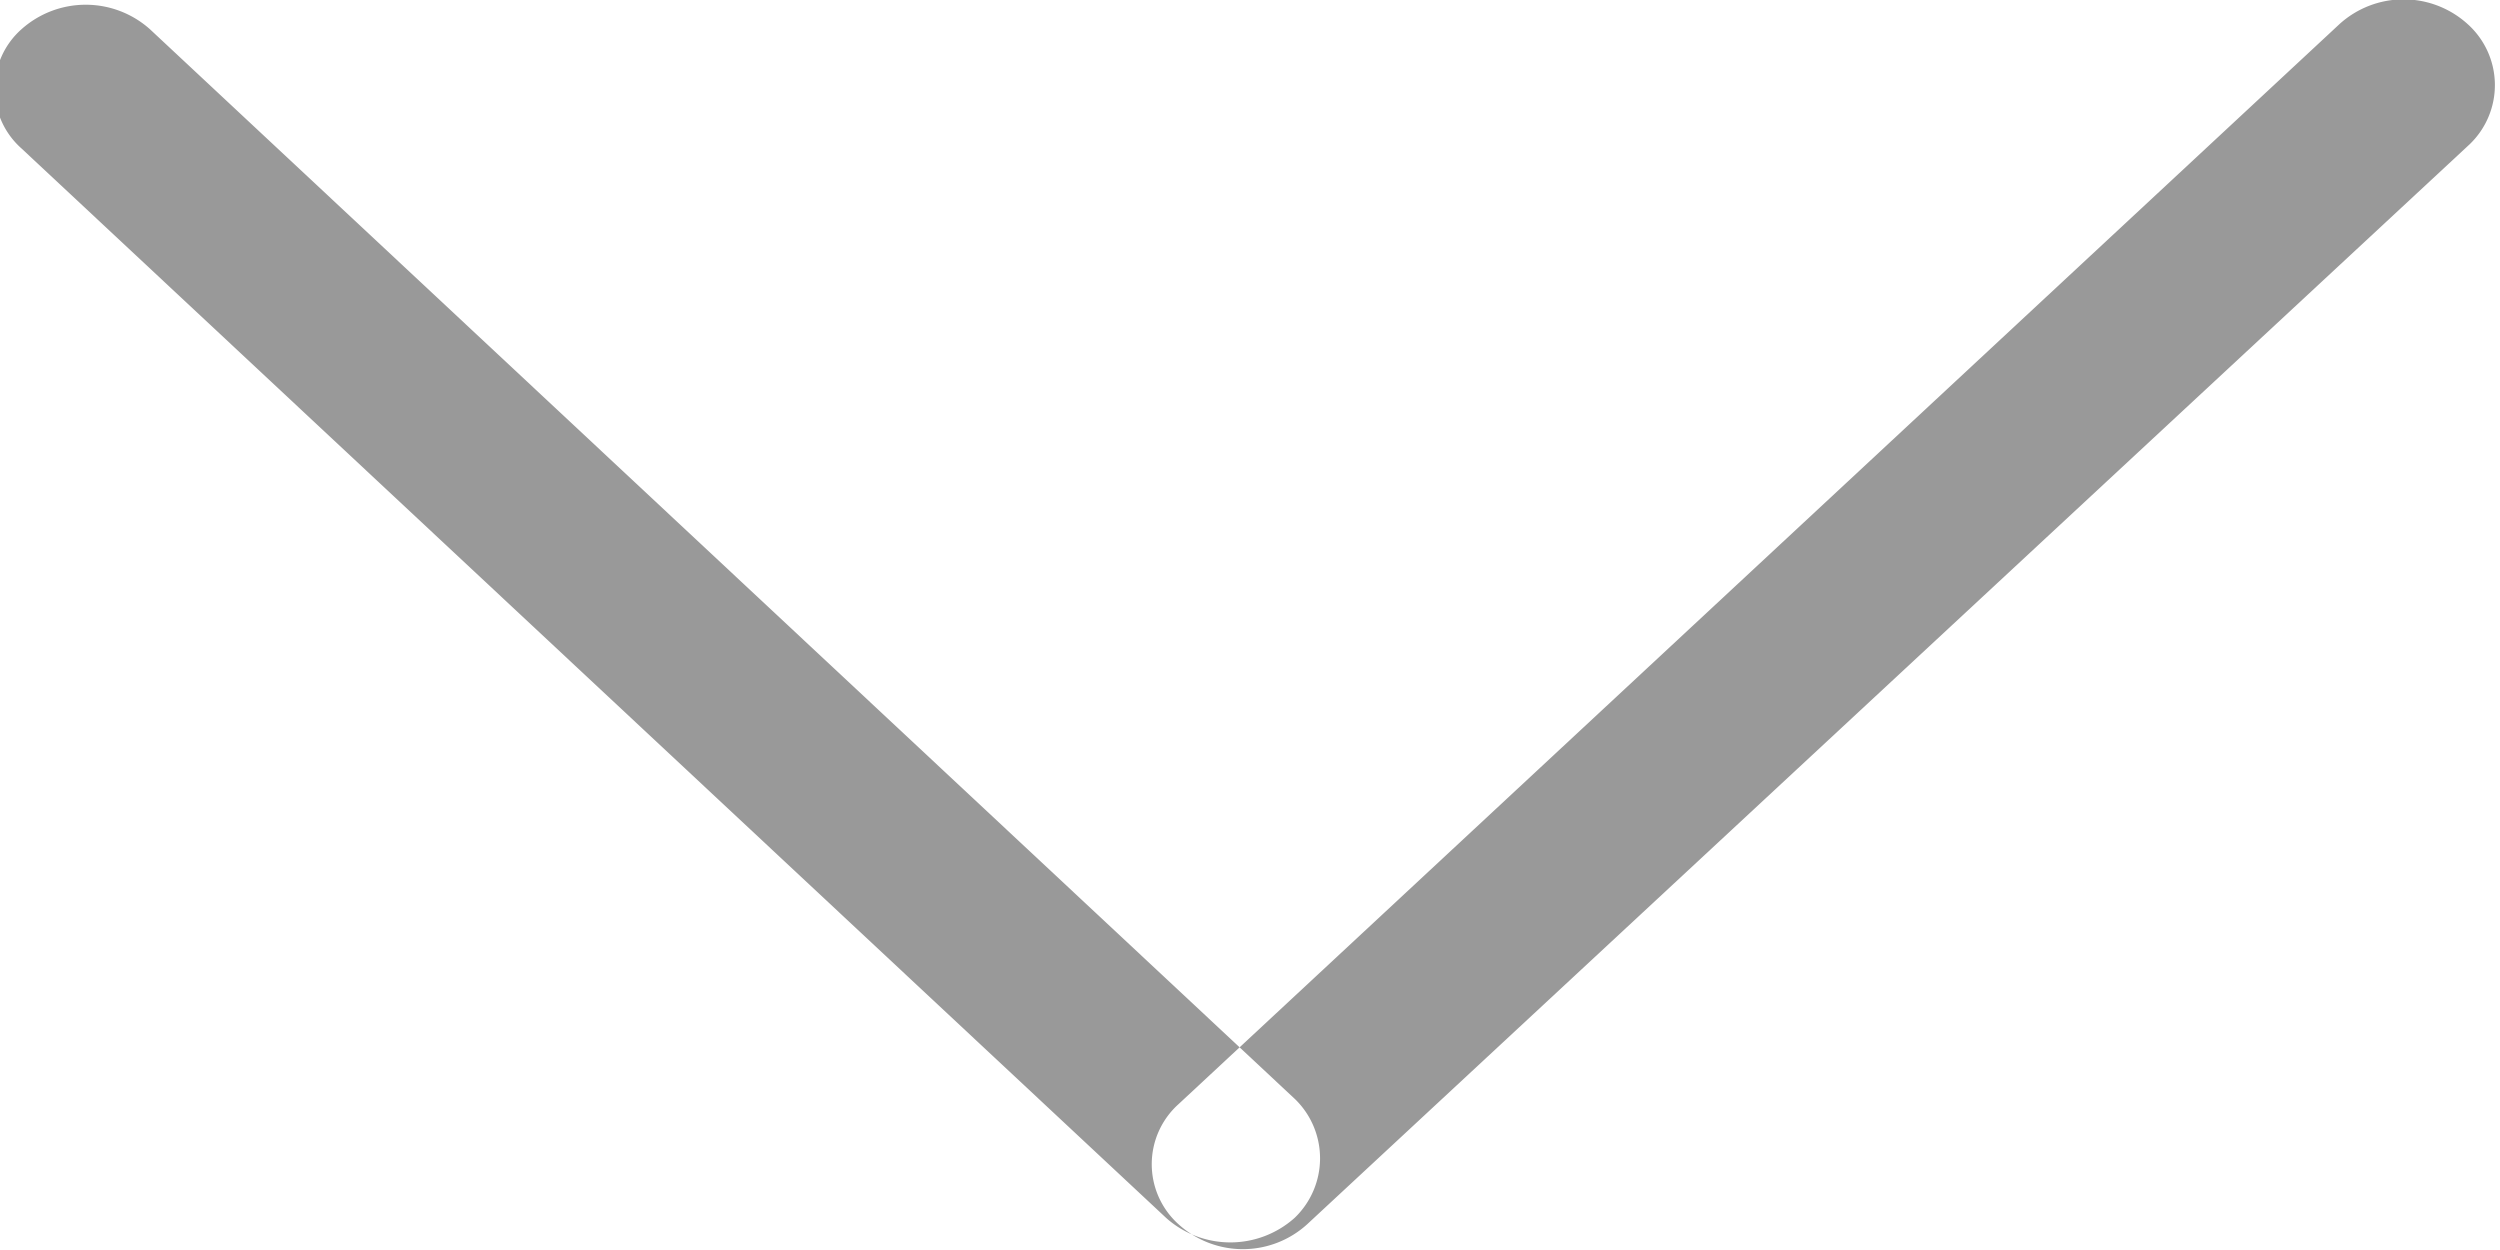 <svg xmlns="http://www.w3.org/2000/svg" width="14" height="7" viewBox="0 0 14 7">
  <defs>
    <style>
      .cls-1 {
        fill-rule: evenodd;
        opacity: 0.4;
      }
    </style>
  </defs>
  <path id="formselect.svg" class="cls-1" d="M1128.63,436.183l6.5-6.047a0.534,0.534,0,0,1,.72,0,0.459,0.459,0,0,1,.01.672l-6.51,6.048a0.535,0.535,0,0,1-.72,0A0.452,0.452,0,0,1,1128.63,436.183Zm0.65-.03-6.41-5.989a0.54,0.54,0,0,0-.72,0,0.446,0.446,0,0,0,0,.667l6.41,5.989a0.54,0.54,0,0,0,.72,0A0.462,0.462,0,0,0,1129.28,436.153Z" transform="translate(-1122.03 -430)"/>
</svg>
